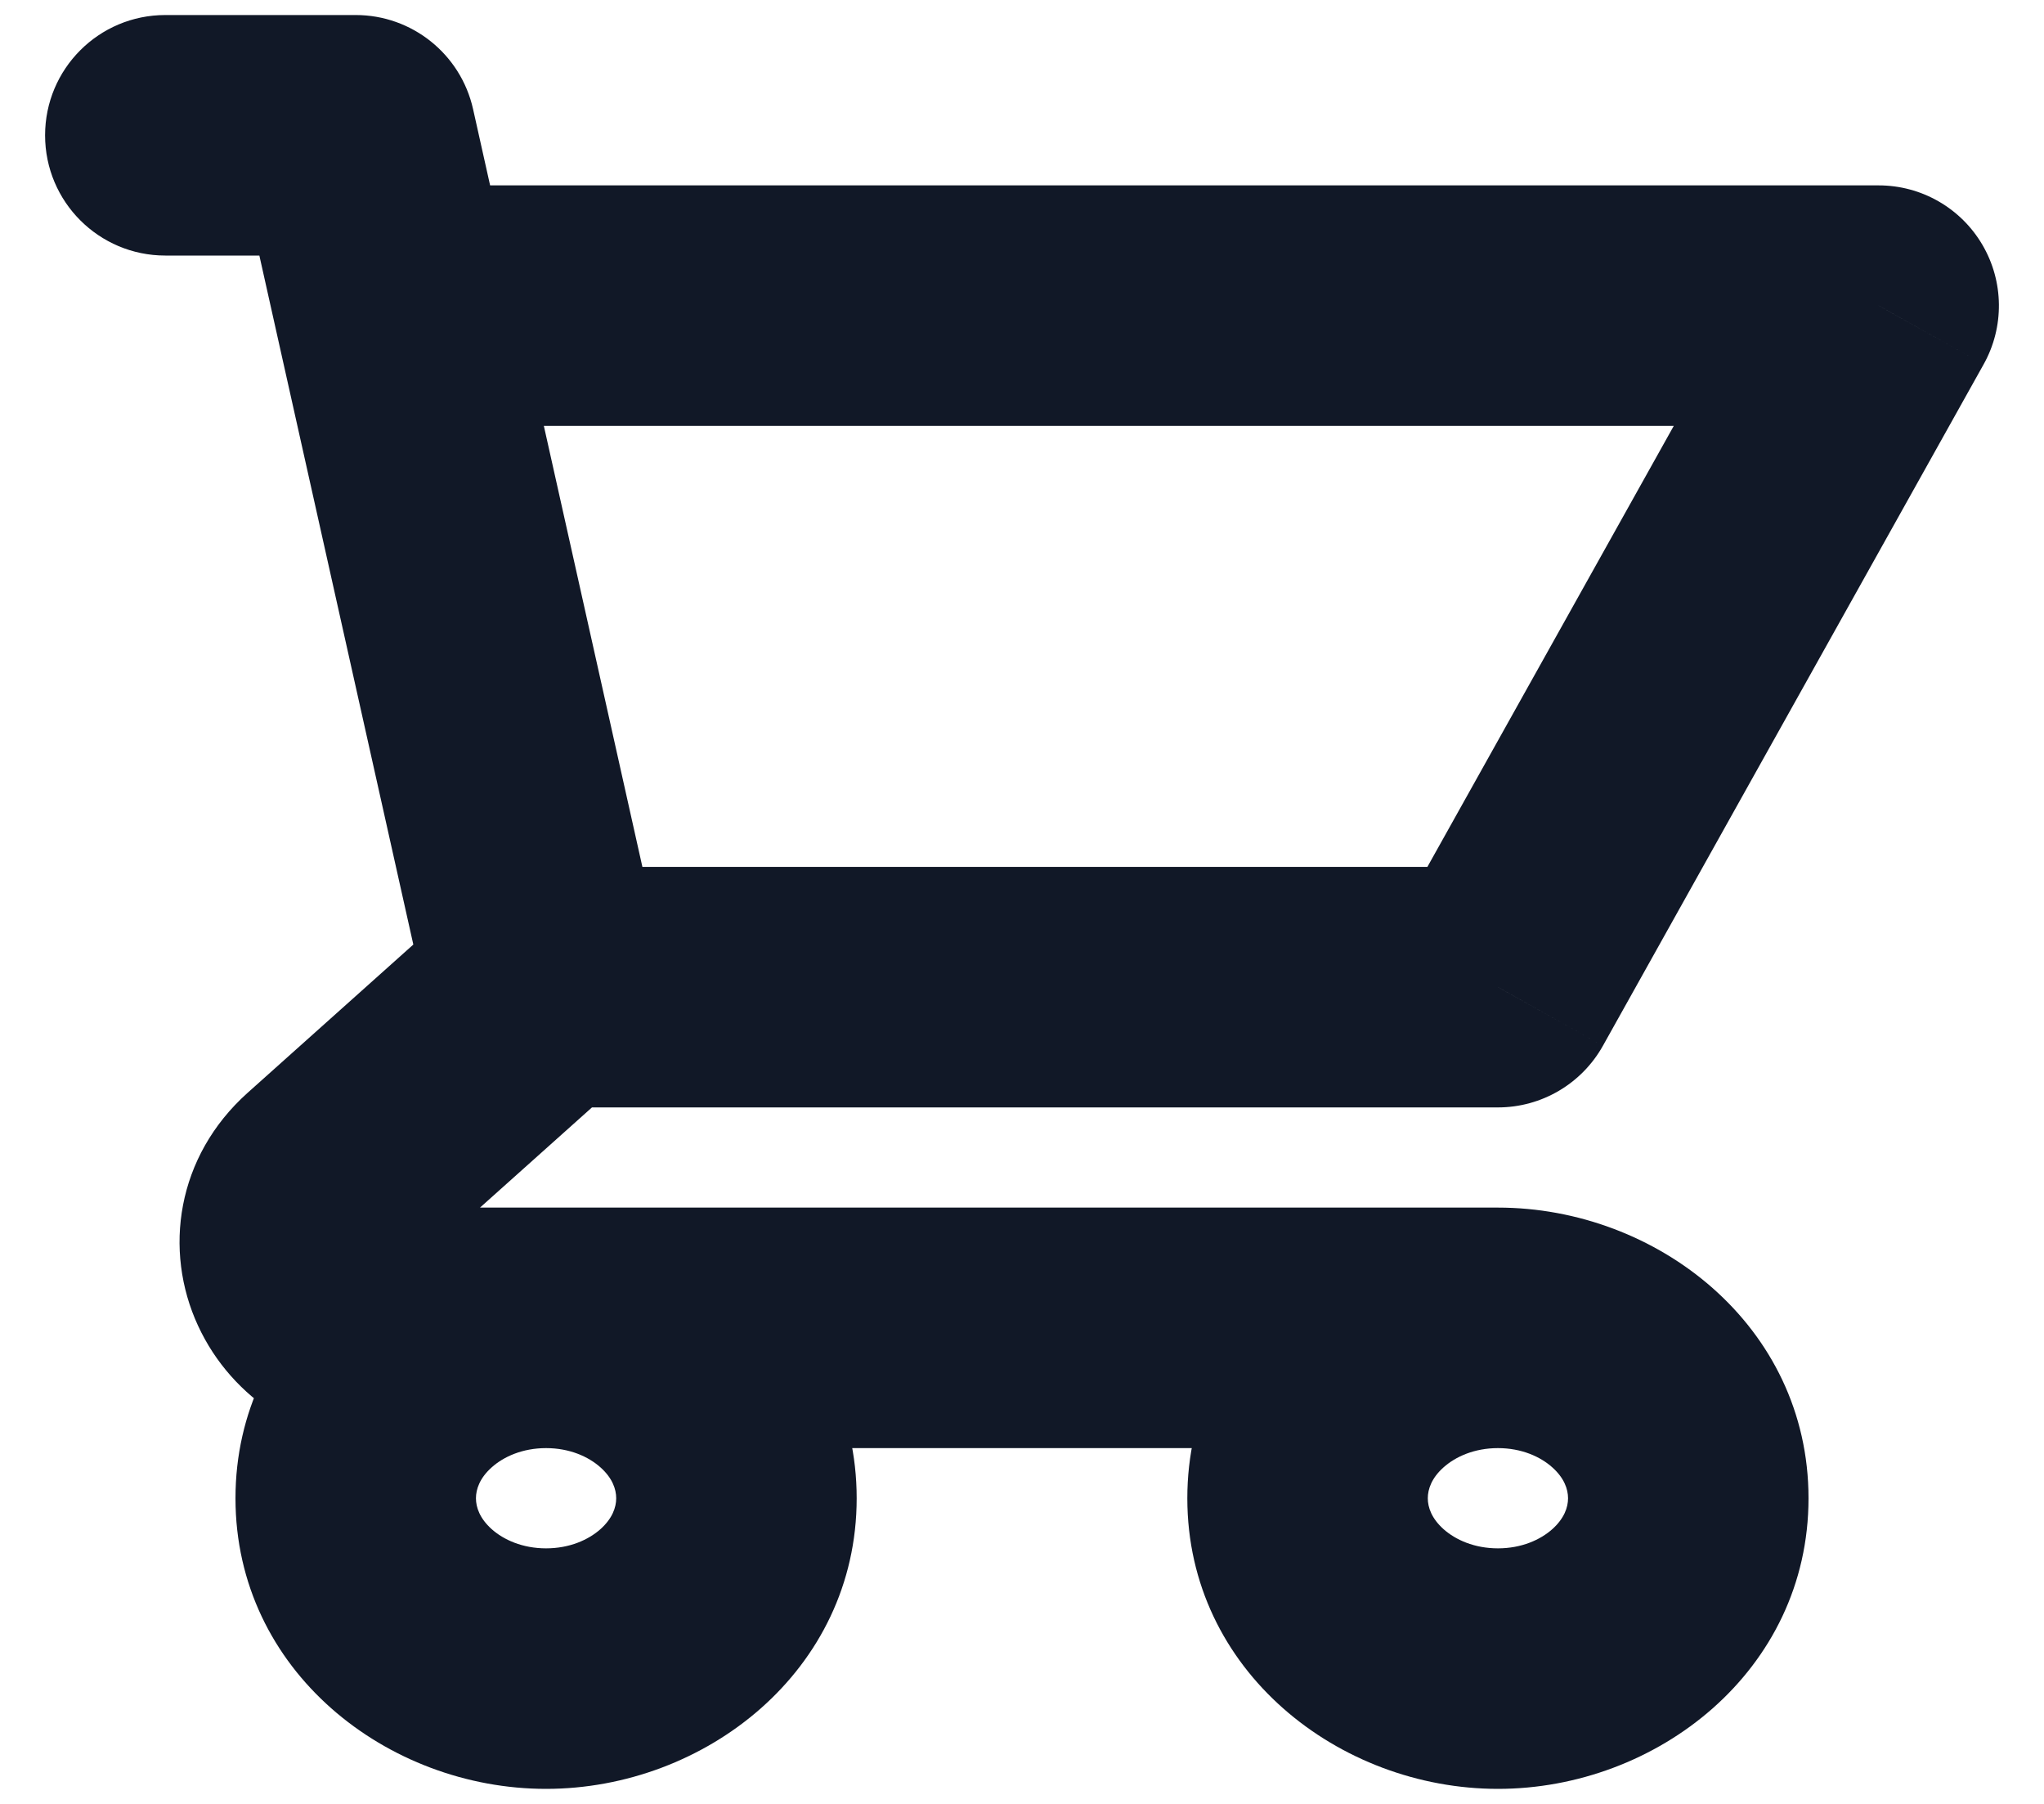 <svg width="34" height="30" viewBox="0 0 34 30" fill="none" xmlns="http://www.w3.org/2000/svg" xmlns:xlink="http://www.w3.org/1999/xlink">
<path d="M2.75,0.25C1.645,0.25 0.75,1.145 0.75,2.25C0.75,3.355 1.645,4.25 2.75,4.25L2.75,0.25ZM5.917,2.25L7.869,1.814C7.664,0.9 6.853,0.25 5.917,0.25L5.917,2.25ZM24.917,16.417L24.917,18.417C25.641,18.417 26.309,18.025 26.663,17.392L24.917,16.417ZM31.25,5.083L32.996,6.059C33.342,5.44 33.334,4.683 32.975,4.071C32.616,3.459 31.96,3.083 31.25,3.083L31.25,5.083ZM5.453,19.665L4.119,18.174L4.119,18.174L5.453,19.665ZM2.75,4.25L5.917,4.25L5.917,0.25L2.75,0.25L2.75,4.25ZM9.083,18.417L24.917,18.417L24.917,14.417L9.083,14.417L9.083,18.417ZM26.663,17.392L32.996,6.059L29.504,4.108L23.171,15.441L26.663,17.392ZM3.965,2.686L4.598,5.52L8.502,4.647L7.869,1.814L3.965,2.686ZM4.598,5.52L7.131,16.853L11.035,15.98L8.502,4.647L4.598,5.52ZM6.55,7.083L31.25,7.083L31.25,3.083L6.55,3.083L6.55,7.083ZM26.083,24.917C26.083,25.07 26.018,25.254 25.822,25.43C25.623,25.608 25.308,25.75 24.917,25.75L24.917,29.75C27.555,29.75 30.083,27.789 30.083,24.917L26.083,24.917ZM24.917,25.75C24.525,25.75 24.211,25.608 24.011,25.43C23.815,25.254 23.75,25.07 23.75,24.917L19.75,24.917C19.75,27.789 22.278,29.75 24.917,29.75L24.917,25.75ZM23.75,24.917C23.75,24.764 23.815,24.579 24.011,24.404C24.211,24.225 24.525,24.083 24.917,24.083L24.917,20.083C22.278,20.083 19.75,22.044 19.75,24.917L23.75,24.917ZM24.917,24.083C25.308,24.083 25.623,24.225 25.822,24.404C26.018,24.579 26.083,24.764 26.083,24.917L30.083,24.917C30.083,22.044 27.555,20.083 24.917,20.083L24.917,24.083ZM10.25,24.917C10.25,25.07 10.185,25.254 9.989,25.43C9.789,25.608 9.475,25.75 9.083,25.75L9.083,29.75C11.722,29.75 14.25,27.789 14.25,24.917L10.25,24.917ZM9.083,25.75C8.692,25.75 8.377,25.608 8.178,25.43C7.982,25.254 7.917,25.07 7.917,24.917L3.917,24.917C3.917,27.789 6.445,29.75 9.083,29.75L9.083,25.75ZM7.917,24.917C7.917,24.764 7.982,24.579 8.178,24.404C8.377,24.225 8.692,24.083 9.083,24.083L9.083,20.083C6.445,20.083 3.917,22.044 3.917,24.917L7.917,24.917ZM9.083,24.083C9.475,24.083 9.789,24.225 9.989,24.404C10.185,24.579 10.25,24.764 10.25,24.917L14.25,24.917C14.25,22.044 11.722,20.083 9.083,20.083L9.083,24.083ZM6.572,24.083L24.917,24.083L24.917,20.083L6.572,20.083L6.572,24.083ZM6.786,21.155L10.417,17.907L7.75,14.926L4.119,18.174L6.786,21.155ZM6.572,20.083C6.627,20.083 6.817,20.137 6.925,20.369C6.976,20.478 7.005,20.63 6.972,20.799C6.937,20.98 6.847,21.101 6.786,21.155L4.119,18.174C2.935,19.234 2.714,20.795 3.295,22.049C3.858,23.267 5.107,24.083 6.572,24.083L6.572,20.083Z" fill="#111827"/>
</svg>

